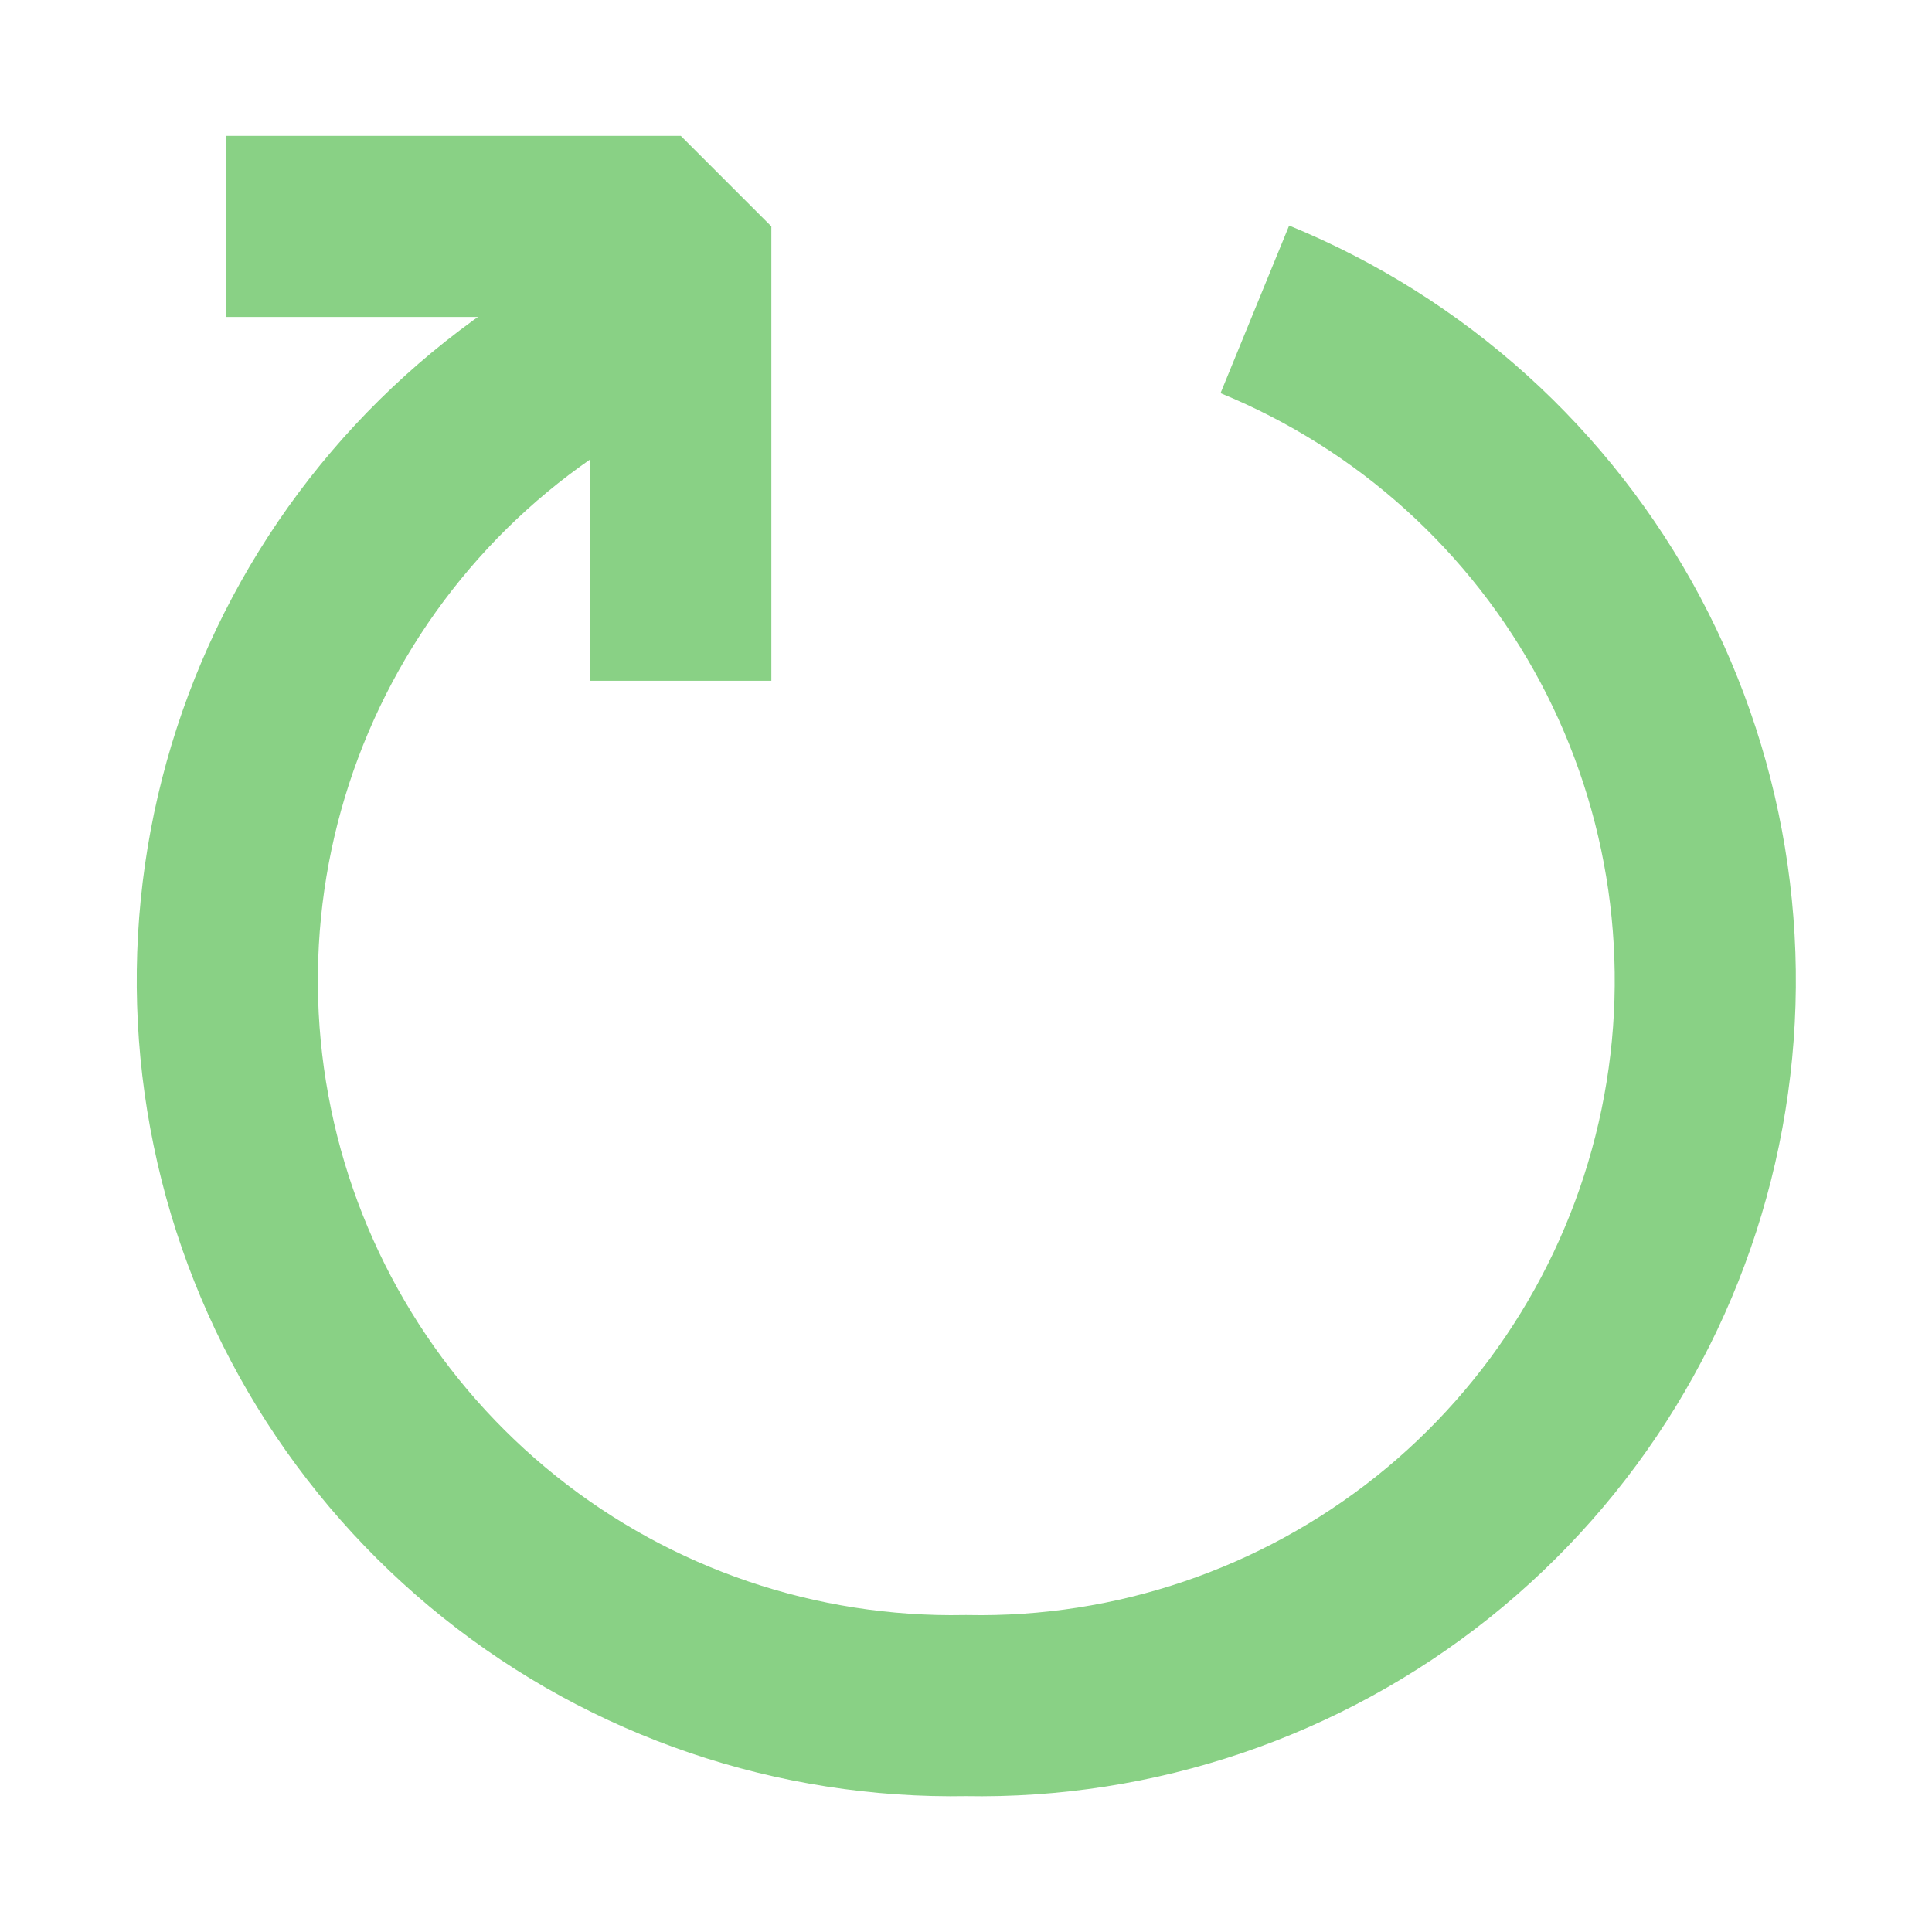 <svg width="16" height="16" viewBox="0 0 16 16" fill="none" xmlns="http://www.w3.org/2000/svg">
<path d="M10.392 2.562C11.689 3.093 12.76 4.061 13.419 5.298C14.077 6.536 14.282 7.964 13.998 9.337C13.714 10.71 12.959 11.94 11.864 12.814C10.768 13.688 9.401 14.152 8 14.125C6.599 14.151 5.233 13.687 4.139 12.812C3.044 11.937 2.29 10.708 2.007 9.336C1.723 7.964 1.928 6.536 2.586 5.299C3.244 4.062 4.314 3.094 5.61 2.563" stroke="#89D185" stroke-width="1.5"/>
<path d="M1.875 1.875H5.638V5.638" stroke="#89D185" stroke-width="1.5" stroke-miterlimit="1"/>
</svg>
